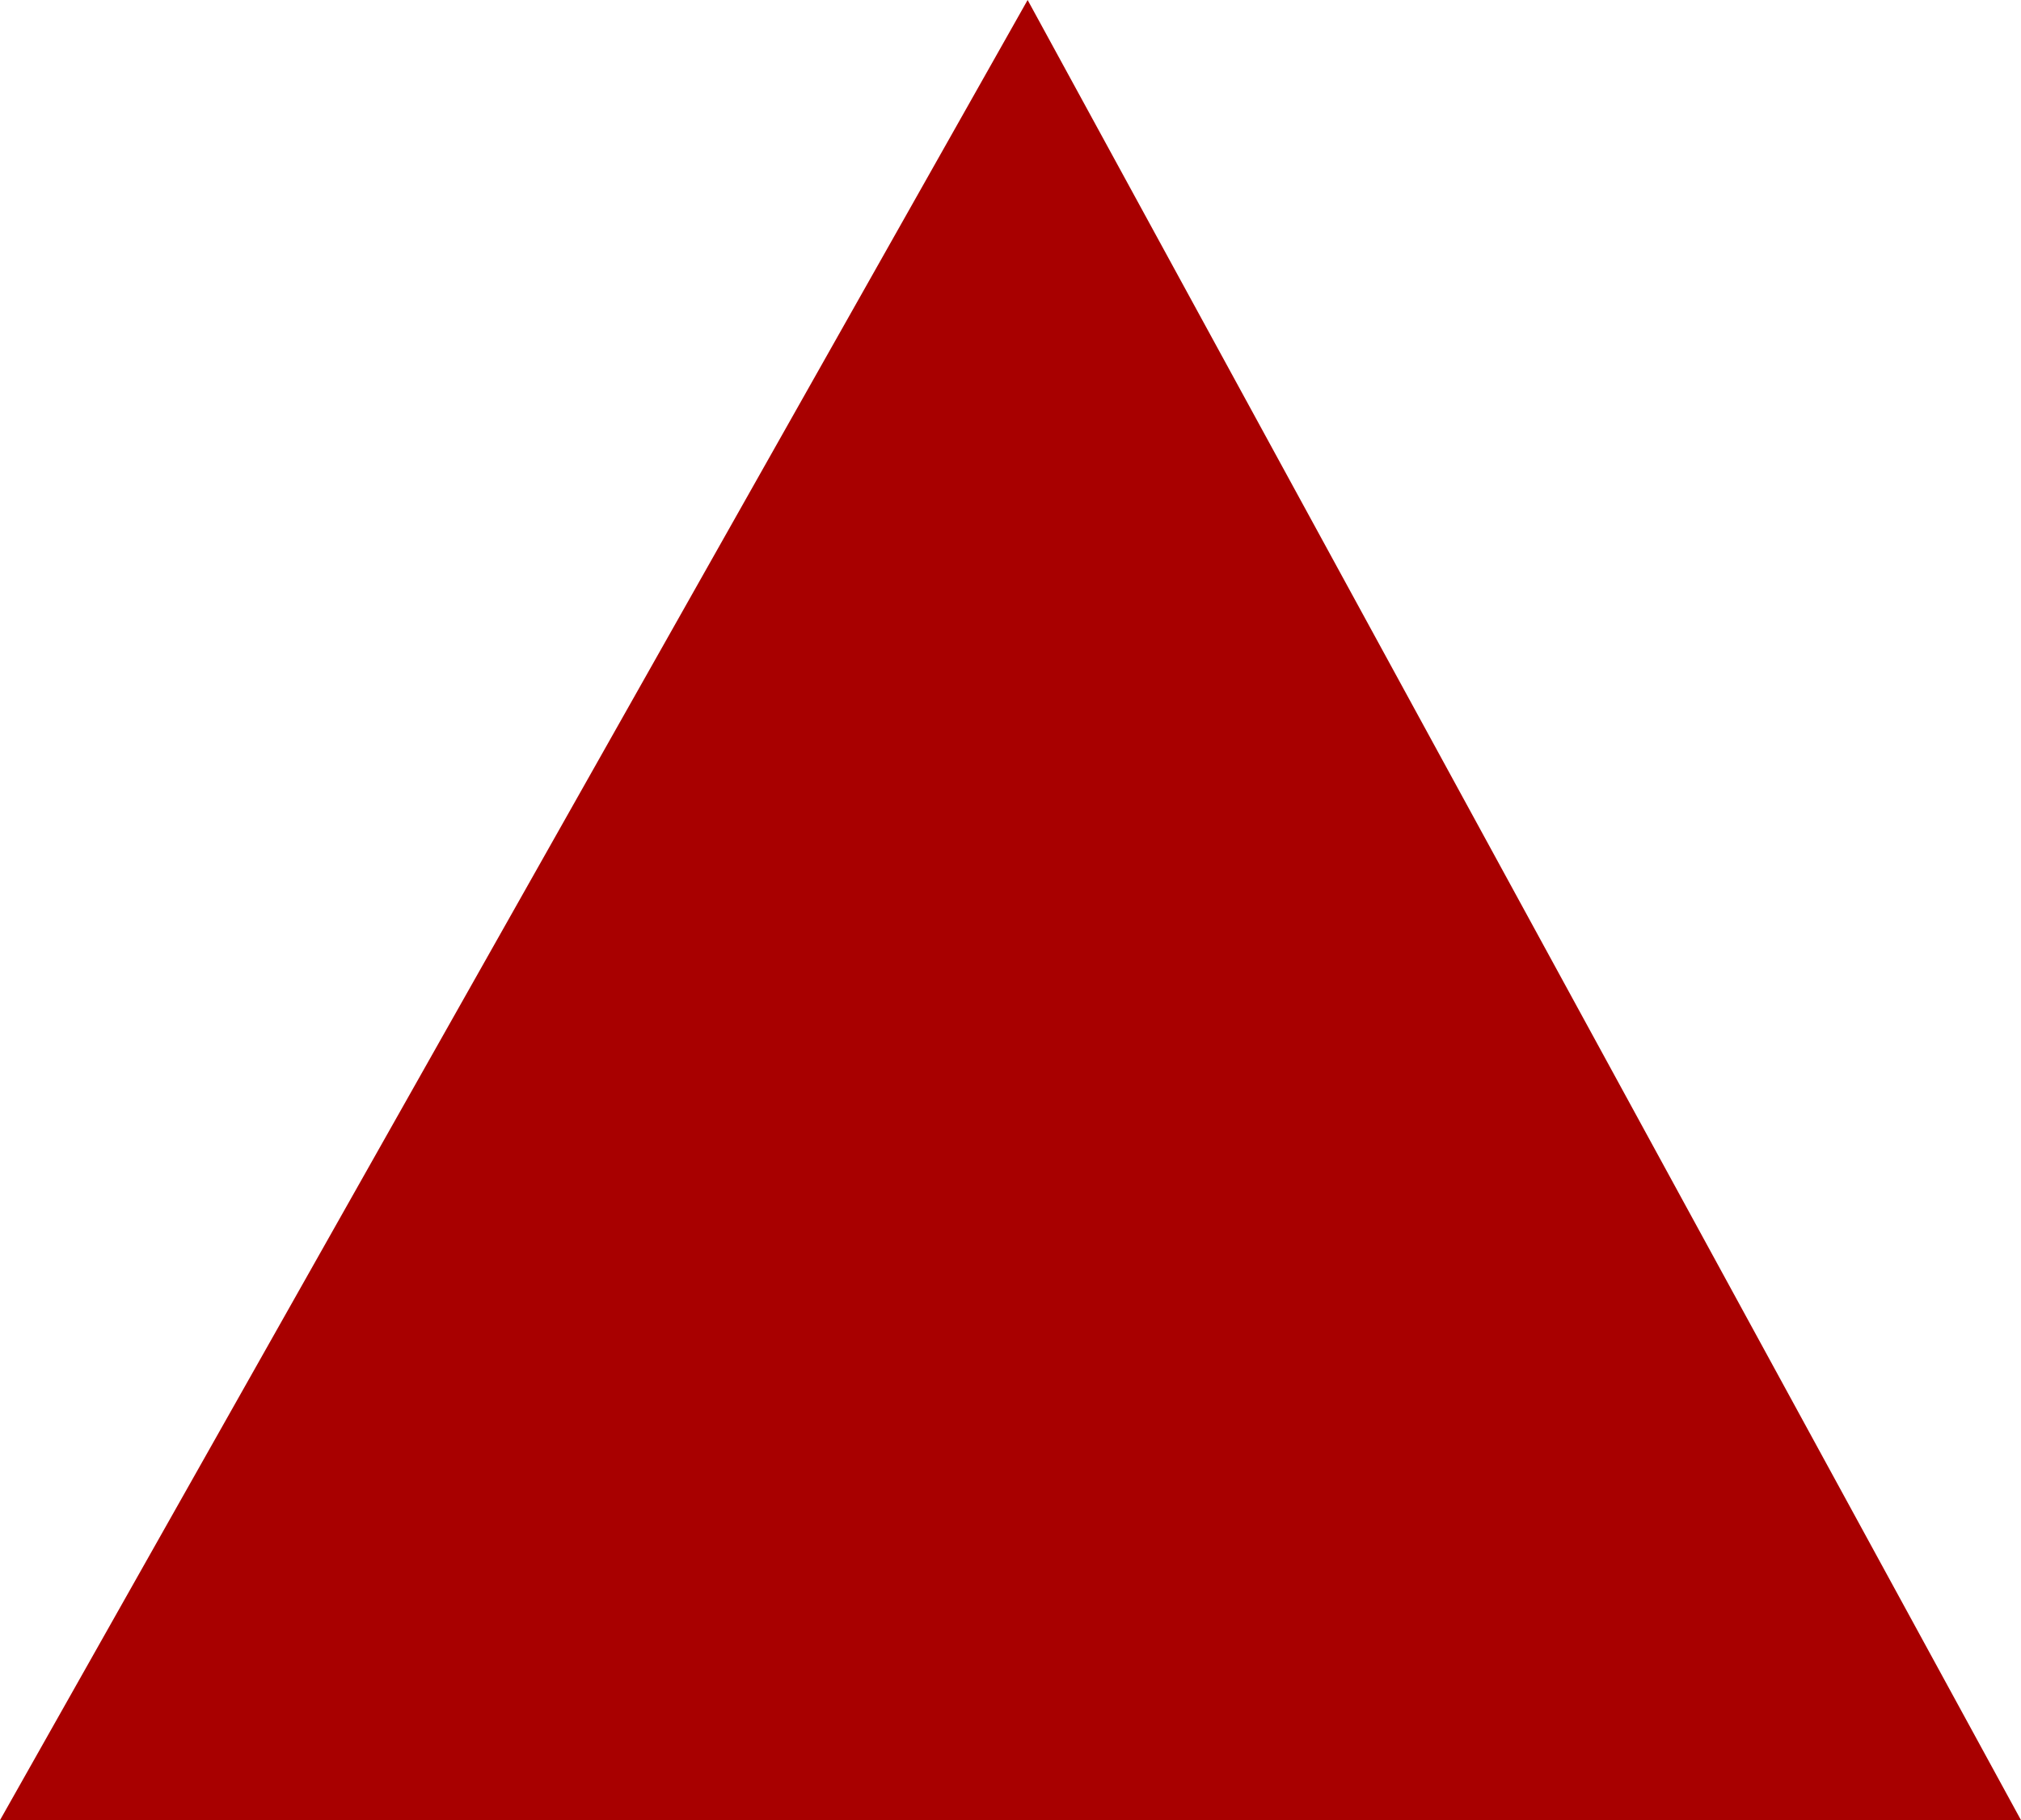 <?xml version="1.0" encoding="UTF-8" standalone="no"?>
<svg viewBox="0.5 -6.641 7.375 6.641"
 xmlns="http://www.w3.org/2000/svg" xmlns:xlink="http://www.w3.org/1999/xlink"  version="1.2" baseProfile="tiny">
<title>Qt SVG Document</title>
<desc>Generated with Qt</desc>
<defs>
</defs>
<g fill="none" stroke="black" stroke-width="1" fill-rule="evenodd" stroke-linecap="square" stroke-linejoin="bevel" >

<g fill="#a80000" fill-opacity="1" stroke="none" transform="matrix(1,0,0,1,0,0)"
font-family="ESRI Default Marker" font-size="9" font-weight="400" font-style="normal" 
>
<path vector-effect="none" fill-rule="nonzero" d="M0.5,0 L4.25,-6.641 L7.875,0 L0.5,0"/>
</g>
</g>
</svg>
